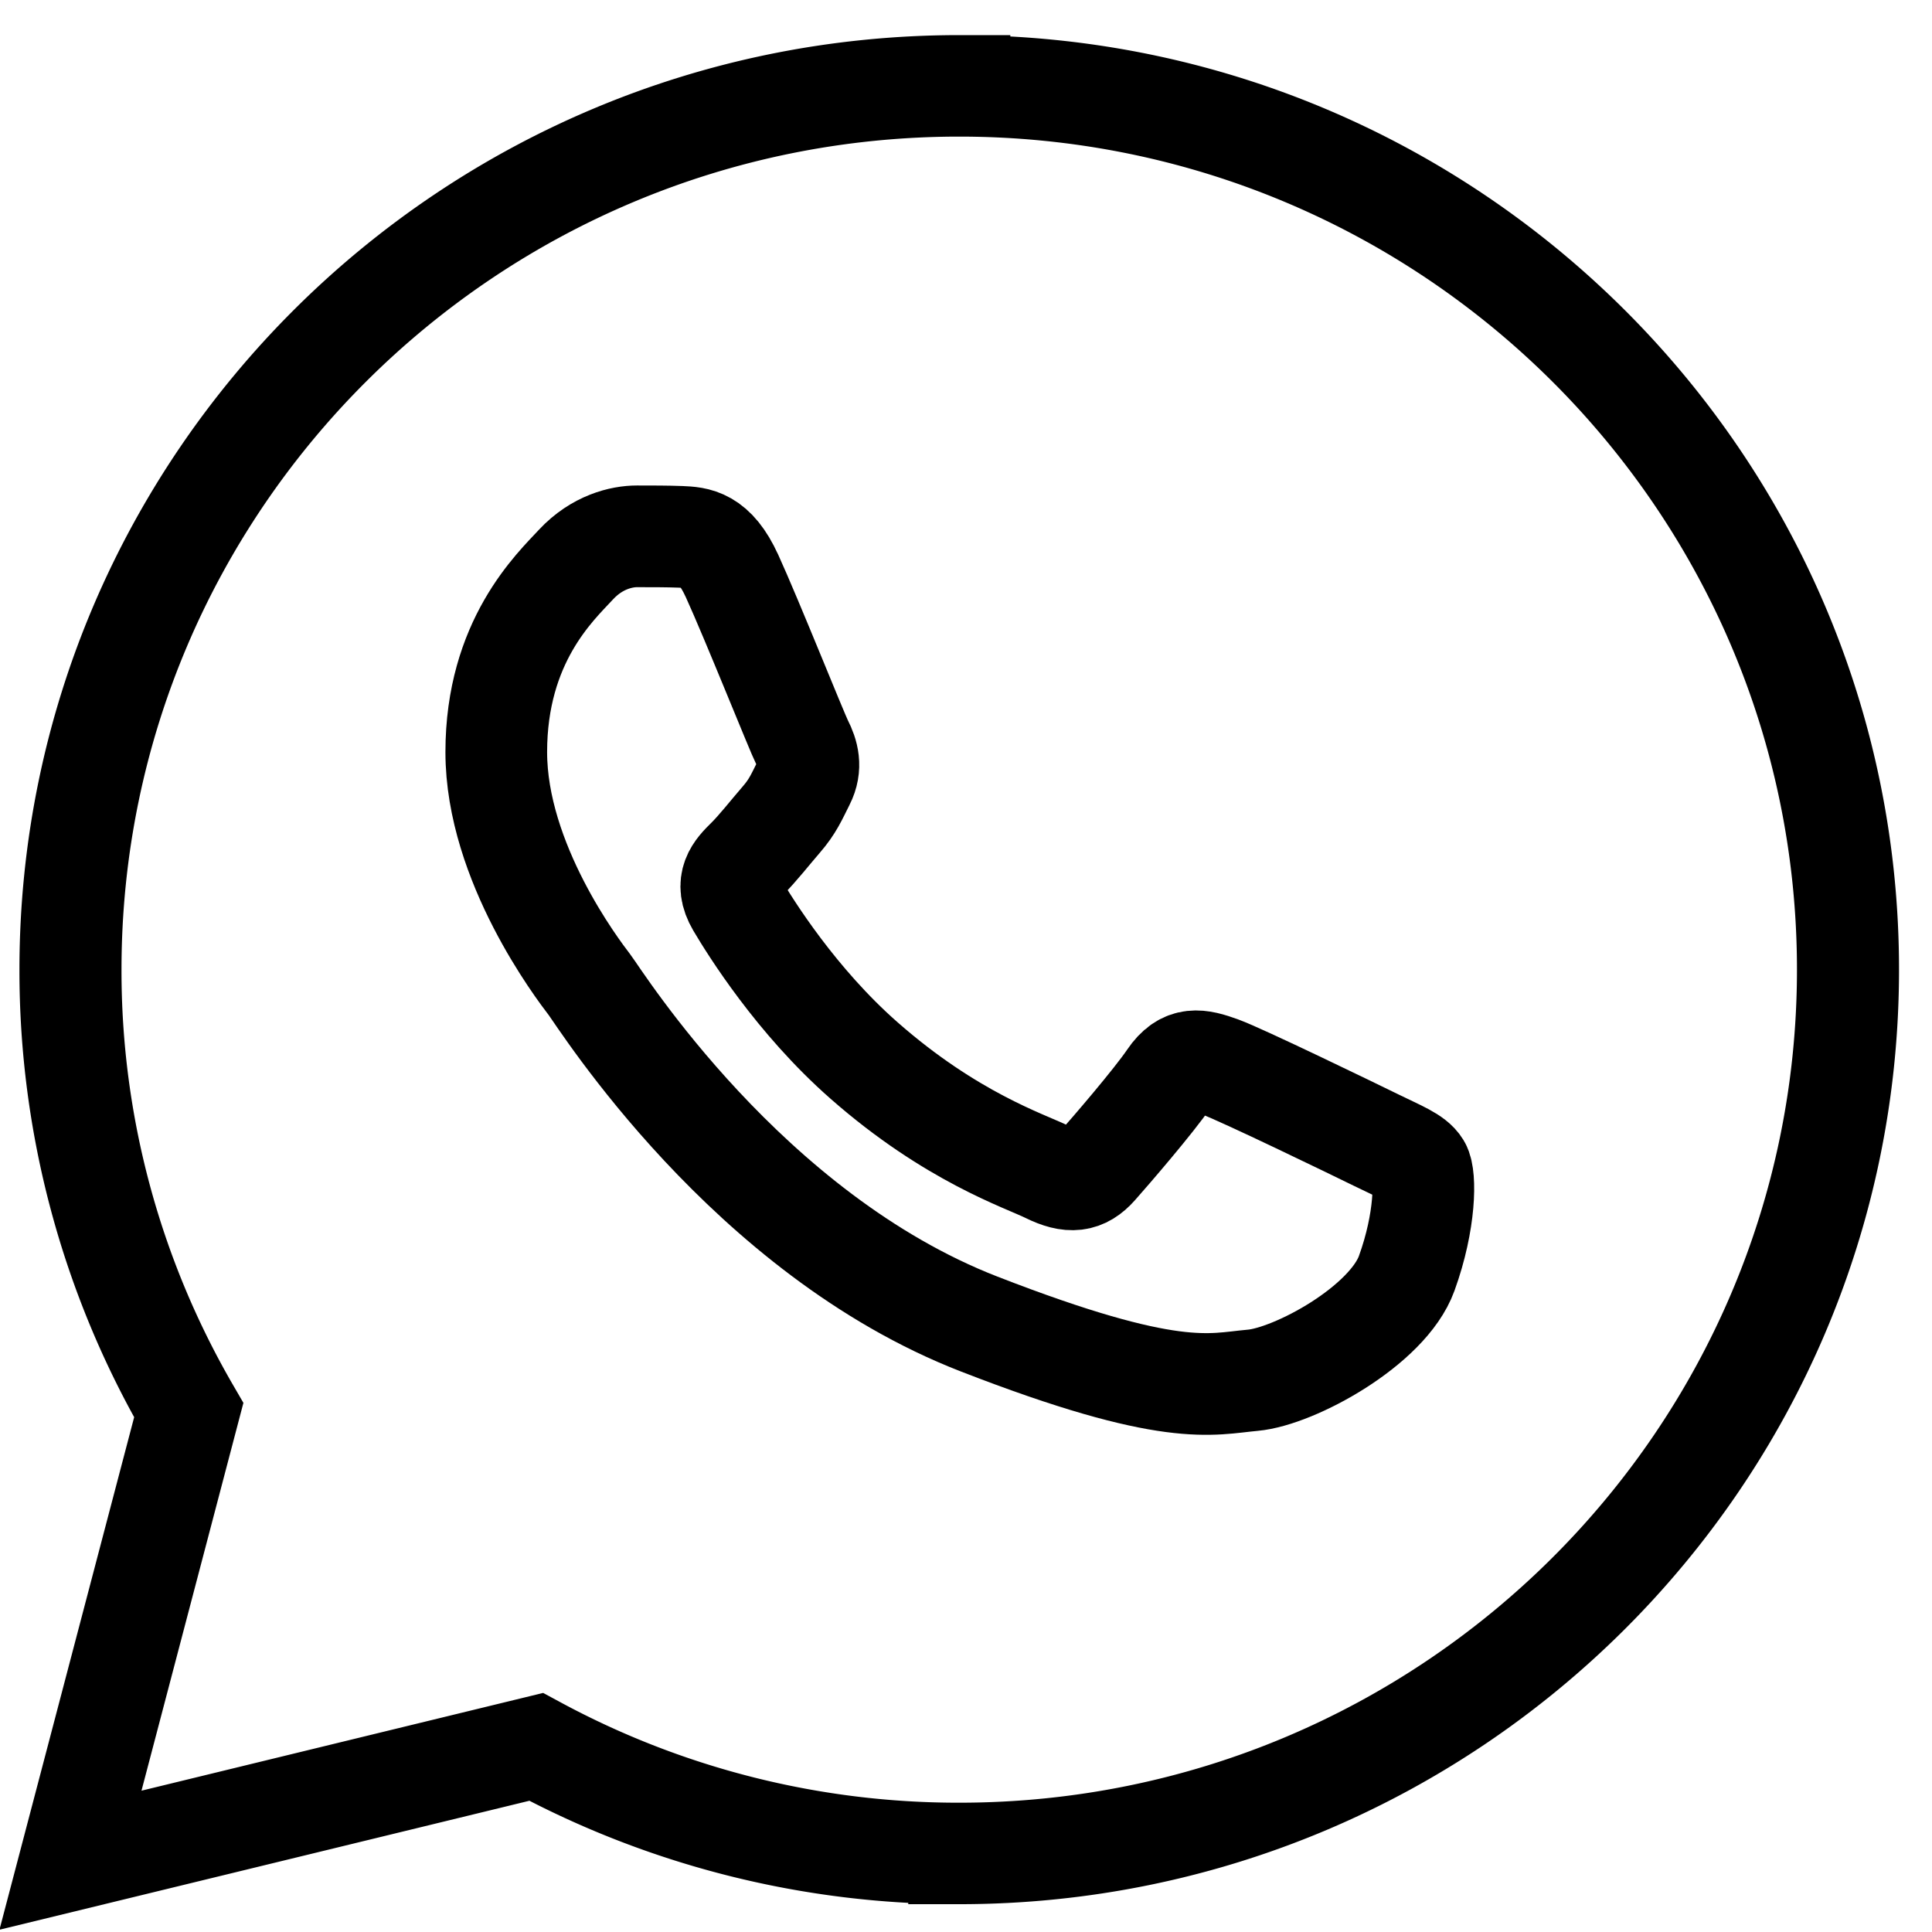 <svg viewBox="0 0 38 38" xmlns="http://www.w3.org/2000/svg" fill-rule="evenodd" clip-rule="evenodd" stroke-linecap="square" stroke-miterlimit="3"><path d="M18.878 9.774c4.902 0 8.882 3.98 8.882 8.882 0 4.903-3.98 8.883-8.882 8.883a8.835 8.835 0 01-4.229-1.071l-4.654 1.139 1.182-4.523a8.835 8.835 0 01-1.182-4.428c0-4.902 3.98-8.882 8.883-8.882z" fill="none" stroke="#000" stroke-width="1.02" transform="matrix(1.968 0 0 1.957 -18.284 -17.439)"/><path d="M14.396 11.325c-.336-.738-.69-.752-1.01-.766-.26-.01-.559-.01-.859-.01-.299 0-.784.111-1.196.553-.41.443-1.57 1.513-1.57 3.69 0 2.175 1.607 4.28 1.831 4.573.224.295 3.104 4.904 7.664 6.676 3.79 1.474 4.561 1.18 5.384 1.107.823-.074 2.655-1.07 3.028-2.103.374-1.032.374-1.918.262-2.103-.112-.184-.41-.295-.86-.516-.448-.22-2.655-1.29-3.065-1.438-.412-.148-.71-.22-1.01.222-.299.442-1.158 1.438-1.42 1.733-.262.296-.524.333-.972.111-.449-.222-1.894-.688-3.608-2.195-1.335-1.172-2.235-2.62-2.497-3.063-.26-.442-.028-.682.197-.903.201-.198.45-.516.673-.774.224-.258.3-.443.448-.738.15-.295.075-.553-.037-.774-.112-.222-.984-2.409-1.383-3.283v.001z" fill="none" stroke="#000" stroke-width="2" stroke-linecap="butt" stroke-linejoin="round" stroke-miterlimit="4"/></svg>